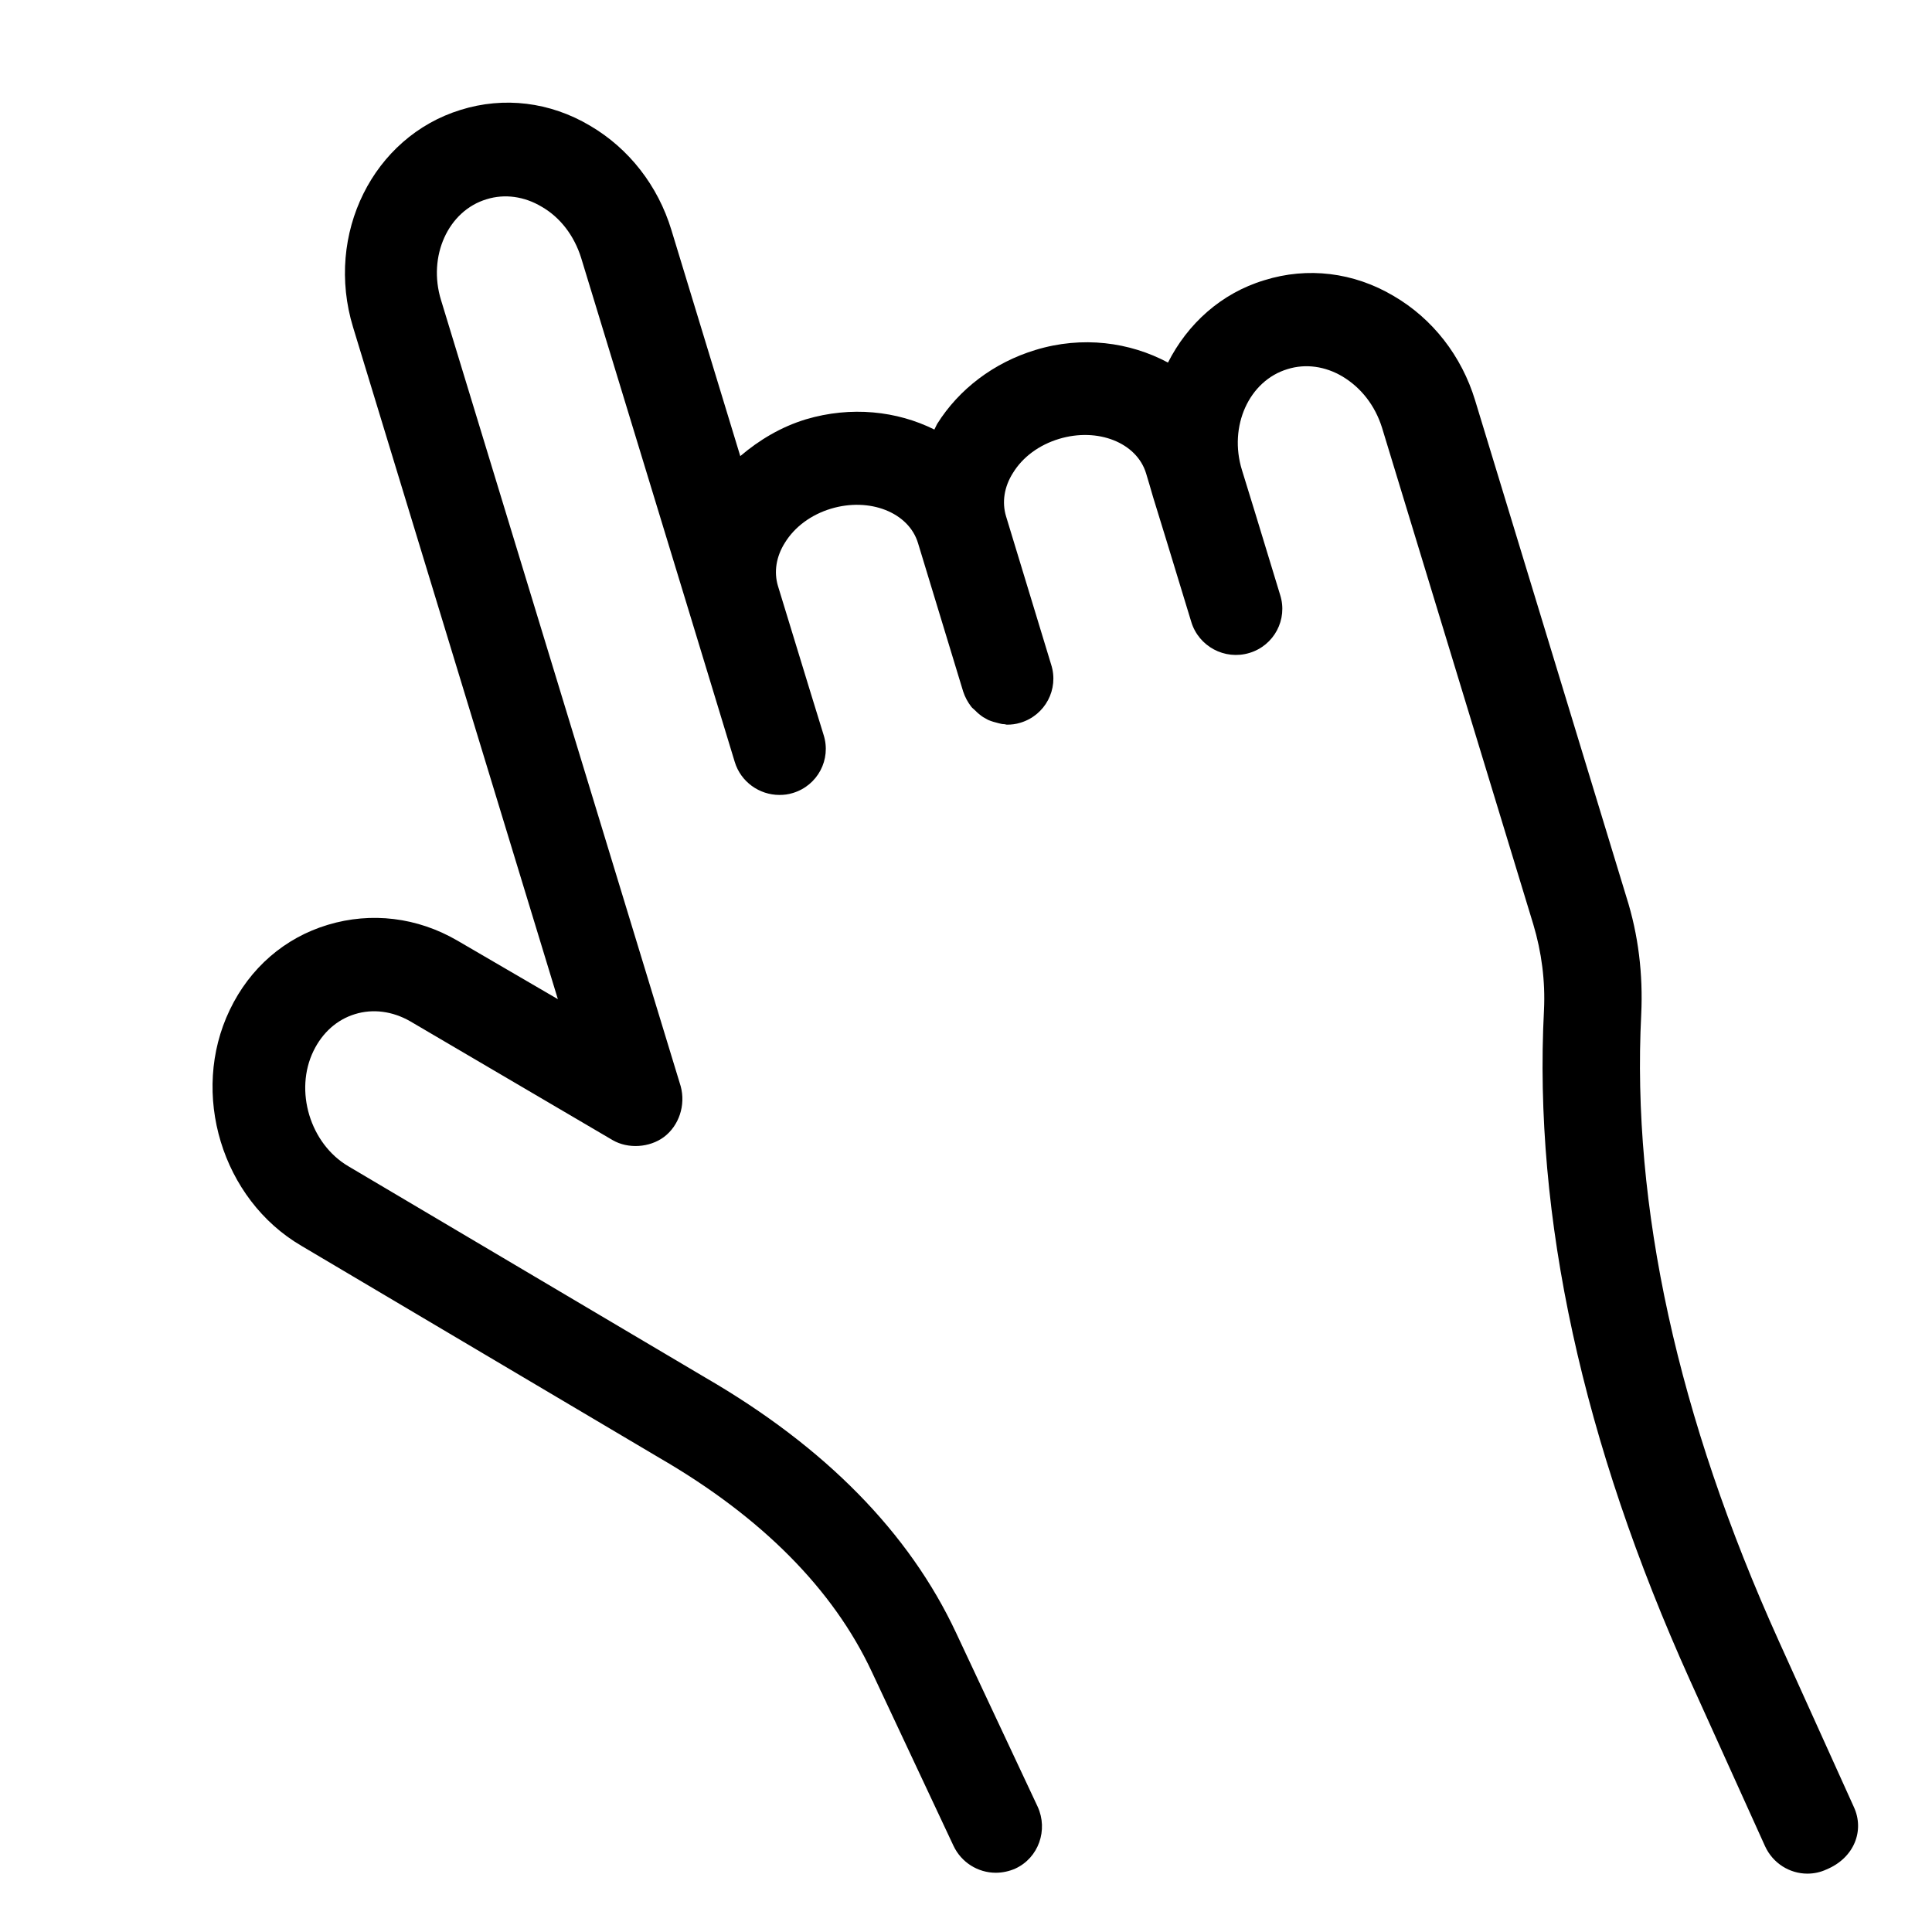 <svg width="24" height="24" viewBox="0 0 24 24" fill="none" xmlns="http://www.w3.org/2000/svg">
<path d="M23.03 22.449L22.099 20.39C20.839 17.604 20.267 14.979 20.388 12.598C20.411 12.106 20.354 11.615 20.203 11.141L18.324 4.972C18.157 4.423 17.798 3.96 17.313 3.677C16.816 3.382 16.243 3.313 15.706 3.481C15.168 3.643 14.752 4.024 14.509 4.504C14.035 4.25 13.445 4.169 12.861 4.348C12.347 4.504 11.913 4.833 11.641 5.267C11.63 5.29 11.618 5.313 11.607 5.336C11.144 5.105 10.572 5.042 10.011 5.209C9.705 5.302 9.433 5.464 9.196 5.666L8.34 2.856C8.173 2.307 7.814 1.845 7.329 1.561C6.832 1.266 6.259 1.197 5.722 1.365C4.635 1.7 4.033 2.908 4.386 4.065L6.93 12.412L5.681 11.684C5.184 11.395 4.612 11.326 4.074 11.488C3.536 11.649 3.103 12.025 2.854 12.546C2.357 13.58 2.756 14.898 3.744 15.476L8.196 18.113C9.462 18.847 10.352 19.743 10.832 20.772L11.844 22.928C11.942 23.137 12.15 23.264 12.37 23.264C12.451 23.264 12.537 23.246 12.613 23.212C12.902 23.079 13.023 22.732 12.89 22.443L11.878 20.286C11.295 19.038 10.248 17.974 8.762 17.113L4.328 14.488C3.854 14.21 3.652 13.551 3.895 13.054C4.005 12.829 4.184 12.667 4.409 12.598C4.635 12.528 4.877 12.563 5.091 12.684L7.612 14.164C7.803 14.274 8.069 14.257 8.248 14.124C8.433 13.985 8.52 13.731 8.456 13.494L5.479 3.729C5.311 3.186 5.565 2.619 6.045 2.475C6.271 2.405 6.514 2.44 6.727 2.567C6.959 2.7 7.132 2.926 7.219 3.203L8.566 7.62L9.127 9.464C9.202 9.713 9.433 9.875 9.682 9.875C9.739 9.875 9.791 9.869 9.849 9.851C10.156 9.759 10.329 9.435 10.231 9.129C10.231 9.129 9.901 8.059 9.901 8.054L9.664 7.279C9.612 7.105 9.641 6.915 9.751 6.741C9.872 6.545 10.075 6.394 10.323 6.319C10.803 6.175 11.289 6.365 11.404 6.747L11.965 8.591C11.988 8.661 12.023 8.724 12.063 8.776C12.075 8.793 12.092 8.805 12.11 8.822C12.144 8.857 12.179 8.886 12.214 8.909C12.237 8.921 12.254 8.932 12.277 8.944C12.318 8.961 12.358 8.973 12.405 8.984C12.428 8.99 12.451 8.996 12.474 8.996C12.486 8.996 12.497 9.002 12.509 9.002C12.566 9.002 12.618 8.996 12.676 8.978C12.983 8.886 13.156 8.562 13.058 8.256L12.497 6.412C12.445 6.238 12.474 6.047 12.584 5.874C12.705 5.677 12.908 5.527 13.156 5.452C13.636 5.307 14.121 5.498 14.237 5.88C14.237 5.88 14.324 6.169 14.324 6.175L14.486 6.701L14.798 7.724C14.89 8.03 15.214 8.204 15.521 8.111C15.827 8.019 16 7.695 15.902 7.389L15.59 6.365L15.428 5.839C15.26 5.296 15.515 4.729 15.995 4.585C16.22 4.515 16.463 4.55 16.677 4.677C16.908 4.816 17.081 5.036 17.168 5.313L19.047 11.482C19.151 11.829 19.197 12.187 19.18 12.546C19.047 15.112 19.66 17.916 20.995 20.876L21.926 22.934C22.024 23.148 22.233 23.275 22.452 23.275C22.533 23.275 22.614 23.258 22.689 23.223C23.036 23.079 23.163 22.738 23.03 22.449Z" fill="currentColor"/>
</svg>
